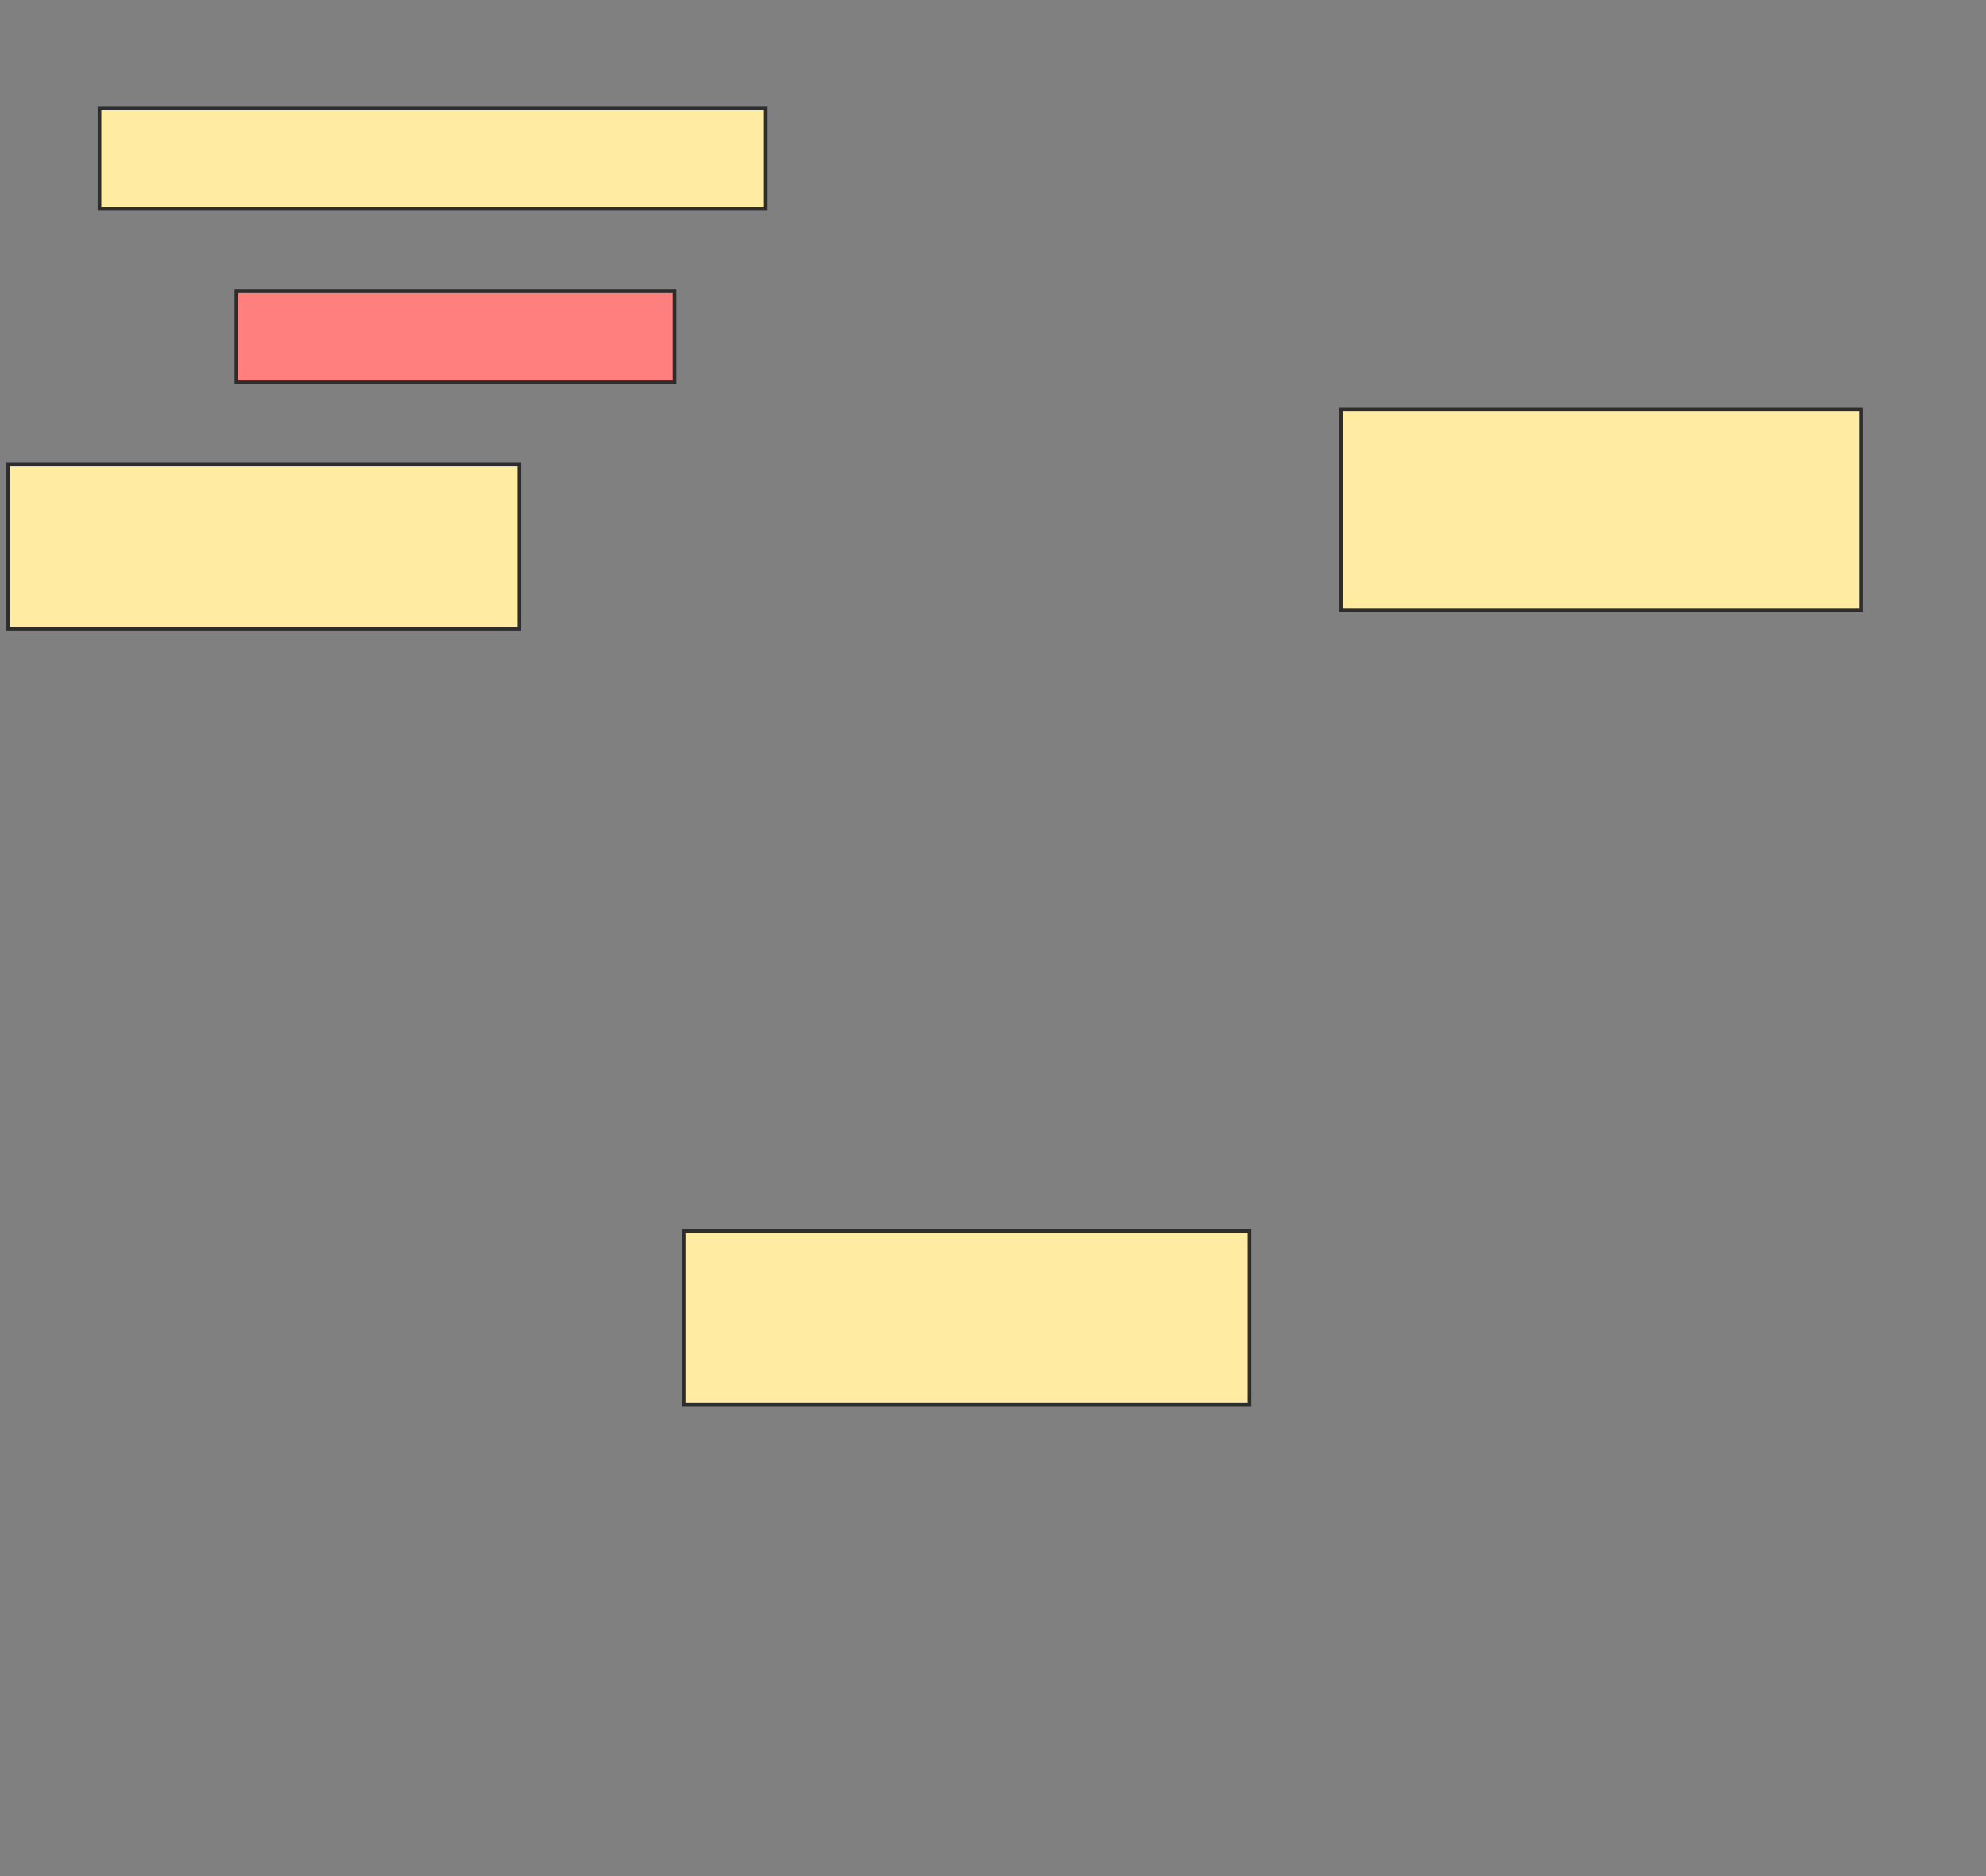 <svg height="514" width="544" xmlns="http://www.w3.org/2000/svg">
 <rect width="100%" height="100%" fill="#808080" stroke="none"/>
 <!-- Created with Image Occlusion Enhanced -->
 <g>
  <title>Labels</title>
 </g>
 <g>
  <title>Masks</title>
  <rect fill="#FFEBA2" height="27.5" id="d47625a6006a4479afbde576a6aad884-ao-1" stroke="#2D2D2D" width="182.5" x="27.25" y="29.75"/>
  <rect class="qshape" fill="#FF7E7E" height="25" id="d47625a6006a4479afbde576a6aad884-ao-2" stroke="#2D2D2D" width="120" x="64.75" y="79.75"/>
  <rect fill="#FFEBA2" height="55" id="d47625a6006a4479afbde576a6aad884-ao-3" stroke="#2D2D2D" width="142.5" x="367.25" y="112.25"/>
  <rect fill="#FFEBA2" height="45" id="d47625a6006a4479afbde576a6aad884-ao-4" stroke="#2D2D2D" width="140" x="2.25" y="127.25"/>
  <rect fill="#FFEBA2" height="47.5" id="d47625a6006a4479afbde576a6aad884-ao-5" stroke="#2D2D2D" width="155" x="187.25" y="337.25"/>
 </g>
</svg>